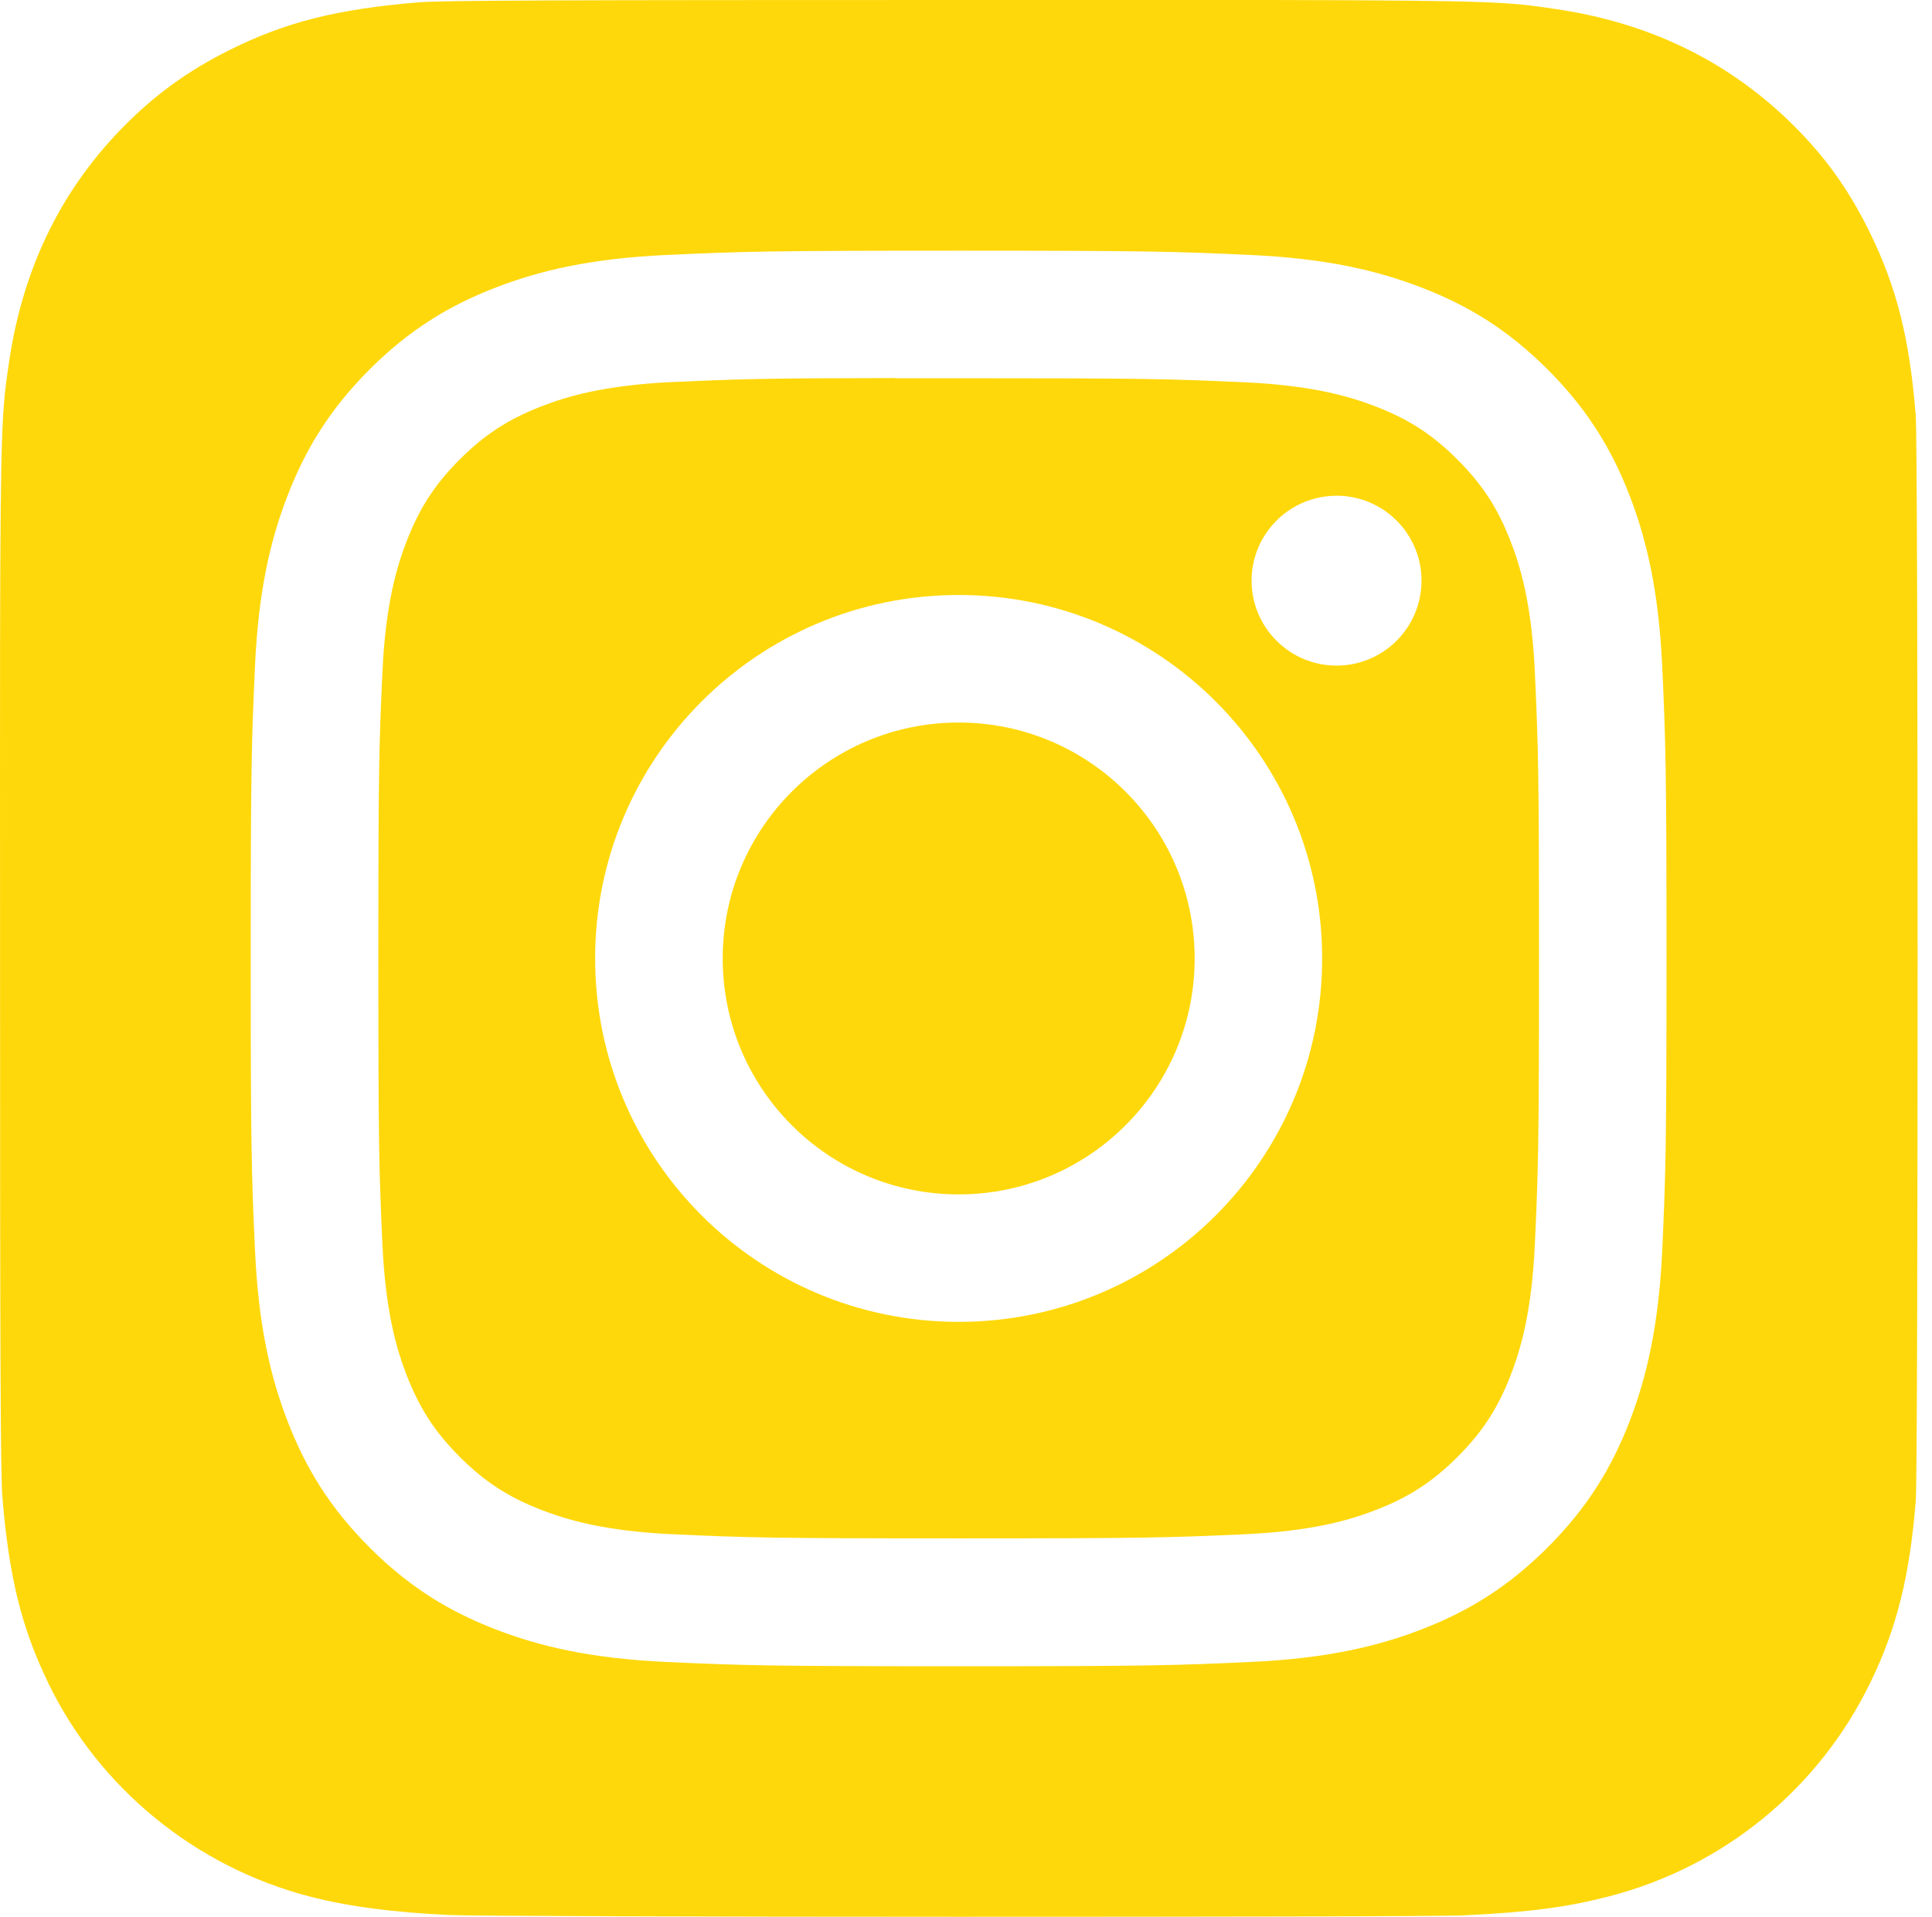 <svg width="131" height="130" viewBox="0 0 131 130" fill="none" xmlns="http://www.w3.org/2000/svg">
	<path
		d="M86.193 0C101.733 0.027 102.338 0.157 105.375 0.596C111.643 1.5 116.903 4 121.204 8.108C123.614 10.427 125.274 12.695 126.769 15.732C128.59 19.442 129.486 22.952 129.896 28.172C129.984 29.292 130.024 47.116 130.024 64.952C130.024 82.783 129.987 100.639 129.899 101.762C129.494 106.899 128.599 110.439 126.834 114.079C123.324 121.319 116.874 126.599 109.084 128.609C106.259 129.339 103.704 129.682 99.304 129.889C97.732 129.969 81.313 129.989 64.894 129.989C48.474 129.989 32.065 129.939 30.454 129.869C26.654 129.689 23.694 129.309 21.014 128.619C13.274 126.619 6.704 121.259 3.264 114.119C1.464 110.389 0.614 106.979 0.164 101.559C0.034 100.018 0.004 92.086 0.004 64.969C0.004 55.832 -0.006 49.02 0.004 43.844C0.03 28.317 0.158 27.696 0.598 24.656C1.503 18.394 4.003 13.126 8.128 8.844C10.393 6.496 12.688 4.821 15.598 3.376C19.374 1.496 22.84 0.619 28.41 0.156C29.953 0.028 37.892 0 65.033 0H86.193ZM64.996 17C51.967 17 50.331 17.057 45.212 17.29C40.102 17.524 36.614 18.333 33.562 19.52C30.405 20.745 27.727 22.386 25.059 25.055C22.389 27.723 20.748 30.401 19.519 33.557C18.329 36.61 17.518 40.099 17.288 45.207C17.059 50.327 17 51.964 17 65C17 78.036 17.058 79.667 17.29 84.787C17.525 89.897 18.334 93.385 19.52 96.436C20.747 99.594 22.387 102.272 25.056 104.94C27.723 107.61 30.401 109.255 33.556 110.48C36.61 111.667 40.099 112.476 45.208 112.71C50.328 112.943 51.963 113 64.998 113C78.034 113 79.665 112.943 84.785 112.71C89.895 112.476 93.388 111.667 96.441 110.48C99.597 109.255 102.272 107.61 104.938 104.94C107.608 102.273 109.249 99.594 110.479 96.439C111.659 93.385 112.469 89.896 112.709 84.788C112.939 79.668 112.999 78.036 112.999 65C112.999 51.964 112.939 50.328 112.709 45.208C112.469 40.098 111.659 36.61 110.479 33.558C109.249 30.401 107.608 27.723 104.938 25.055C102.269 22.385 99.598 20.744 96.439 19.52C93.379 18.333 89.888 17.524 84.778 17.29C79.659 17.057 78.029 17 64.996 17ZM60.697 25.65C61.975 25.648 63.402 25.65 65.004 25.65C77.82 25.65 79.339 25.696 84.399 25.926C89.079 26.14 91.62 26.922 93.311 27.579C95.551 28.449 97.148 29.489 98.827 31.169C100.507 32.849 101.548 34.45 102.42 36.69C103.077 38.379 103.859 40.919 104.072 45.599C104.302 50.659 104.353 52.179 104.353 64.989C104.353 77.799 104.302 79.319 104.072 84.379C103.858 89.059 103.077 91.599 102.42 93.289C101.55 95.529 100.507 97.124 98.827 98.803C97.147 100.483 95.552 101.523 93.311 102.393C91.621 103.053 89.079 103.833 84.399 104.047C79.34 104.277 77.82 104.327 65.004 104.327C52.187 104.327 50.667 104.277 45.607 104.047C40.928 103.831 38.387 103.049 36.694 102.392C34.455 101.522 32.855 100.482 31.175 98.802C29.495 97.122 28.455 95.526 27.583 93.285C26.926 91.595 26.143 89.055 25.93 84.375C25.7 79.315 25.653 77.795 25.653 64.977C25.653 52.159 25.7 50.647 25.93 45.587C26.144 40.907 26.926 38.367 27.583 36.675C28.453 34.435 29.495 32.835 31.175 31.155C32.855 29.475 34.455 28.435 36.694 27.564C38.386 26.904 40.928 26.123 45.607 25.908C50.035 25.708 51.752 25.648 60.697 25.638V25.65ZM65.004 40.35C51.391 40.35 40.353 51.387 40.353 65C40.353 78.613 51.391 89.644 65.004 89.644C78.617 89.644 89.649 78.613 89.649 65C89.649 51.387 78.617 40.35 65.004 40.35ZM65.004 49C73.84 49 81.004 56.163 81.004 65C81.004 73.836 73.84 81 65.004 81C56.167 81 49.004 73.836 49.004 65C49.004 56.163 56.167 49 65.004 49ZM90.626 33.62C87.446 33.62 84.865 36.197 84.865 39.378C84.865 42.558 87.446 45.138 90.626 45.138C93.806 45.138 96.386 42.558 96.386 39.378C96.386 36.198 93.806 33.618 90.626 33.618V33.62Z"
		fill="#FFD80B" />
</svg>